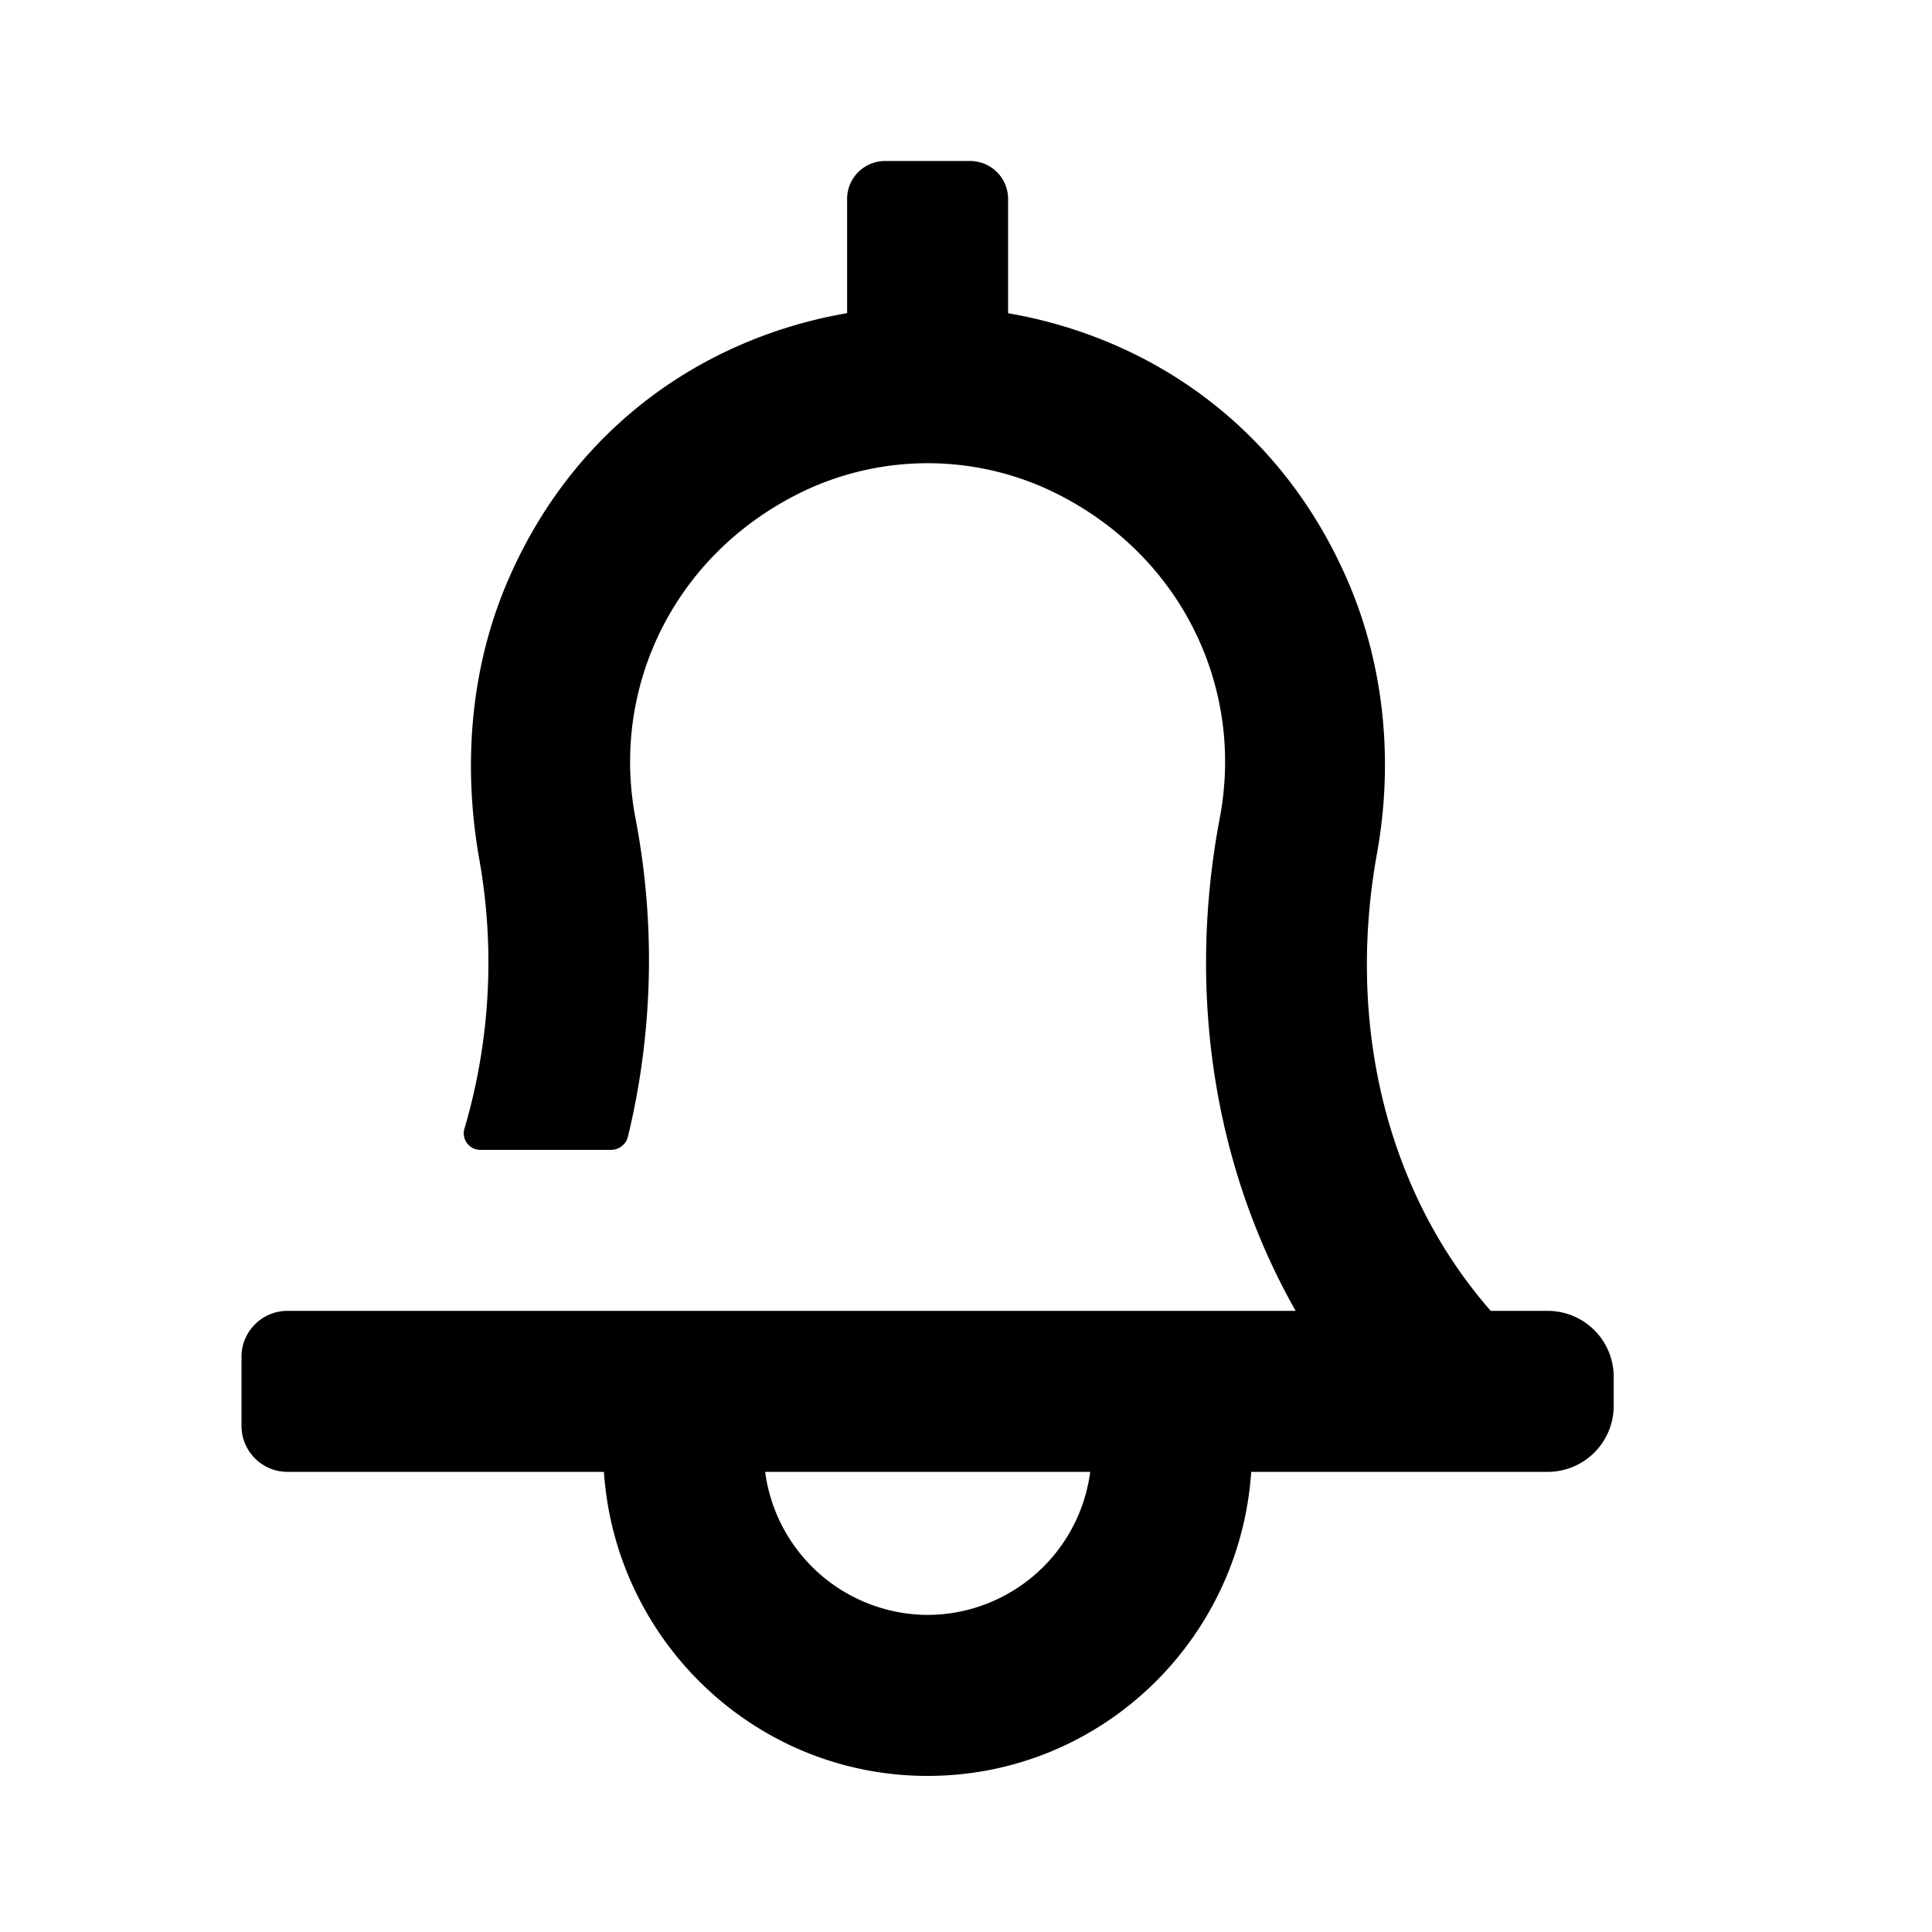 <svg id="generic--alert" xmlns="http://www.w3.org/2000/svg" viewBox="0 0 24 24"><path  d="M11.523 20.061a2.045 2.045 0 01-2.018-1.777h4.038a2.043 2.043 0 01-2.02 1.777m7.703-3.777h-.708c-.038-.045-.077-.089-.114-.135-1.202-1.458-1.673-3.479-1.298-5.551.206-1.142.092-2.34-.373-3.403-.836-1.915-2.461-3.002-4.21-3.304V2.473A.472.472 0 0012.051 2h-1.056a.472.472 0 00-.472.473V3.89c-1.75.302-3.375 1.39-4.208 3.309-.47 1.08-.567 2.293-.365 3.453a7.313 7.313 0 01-.179 3.364.205.205 0 00.195.268H7.59a.216.216 0 00.21-.162 9.335 9.335 0 00.093-3.963c-.311-1.641.499-3.313 2.125-4.074a3.592 3.592 0 013.011 0c1.626.762 2.435 2.433 2.124 4.074-.415 2.19-.064 4.351.942 6.125H3.571a.571.571 0 00-.571.572v.856c0 .316.256.572.571.572h3.931c.143 2.104 1.882 3.777 4.021 3.777 2.14 0 3.878-1.673 4.02-3.777h3.683a.82.82 0 00.82-.821v-.359a.82.82 0 00-.82-.82"/></svg>